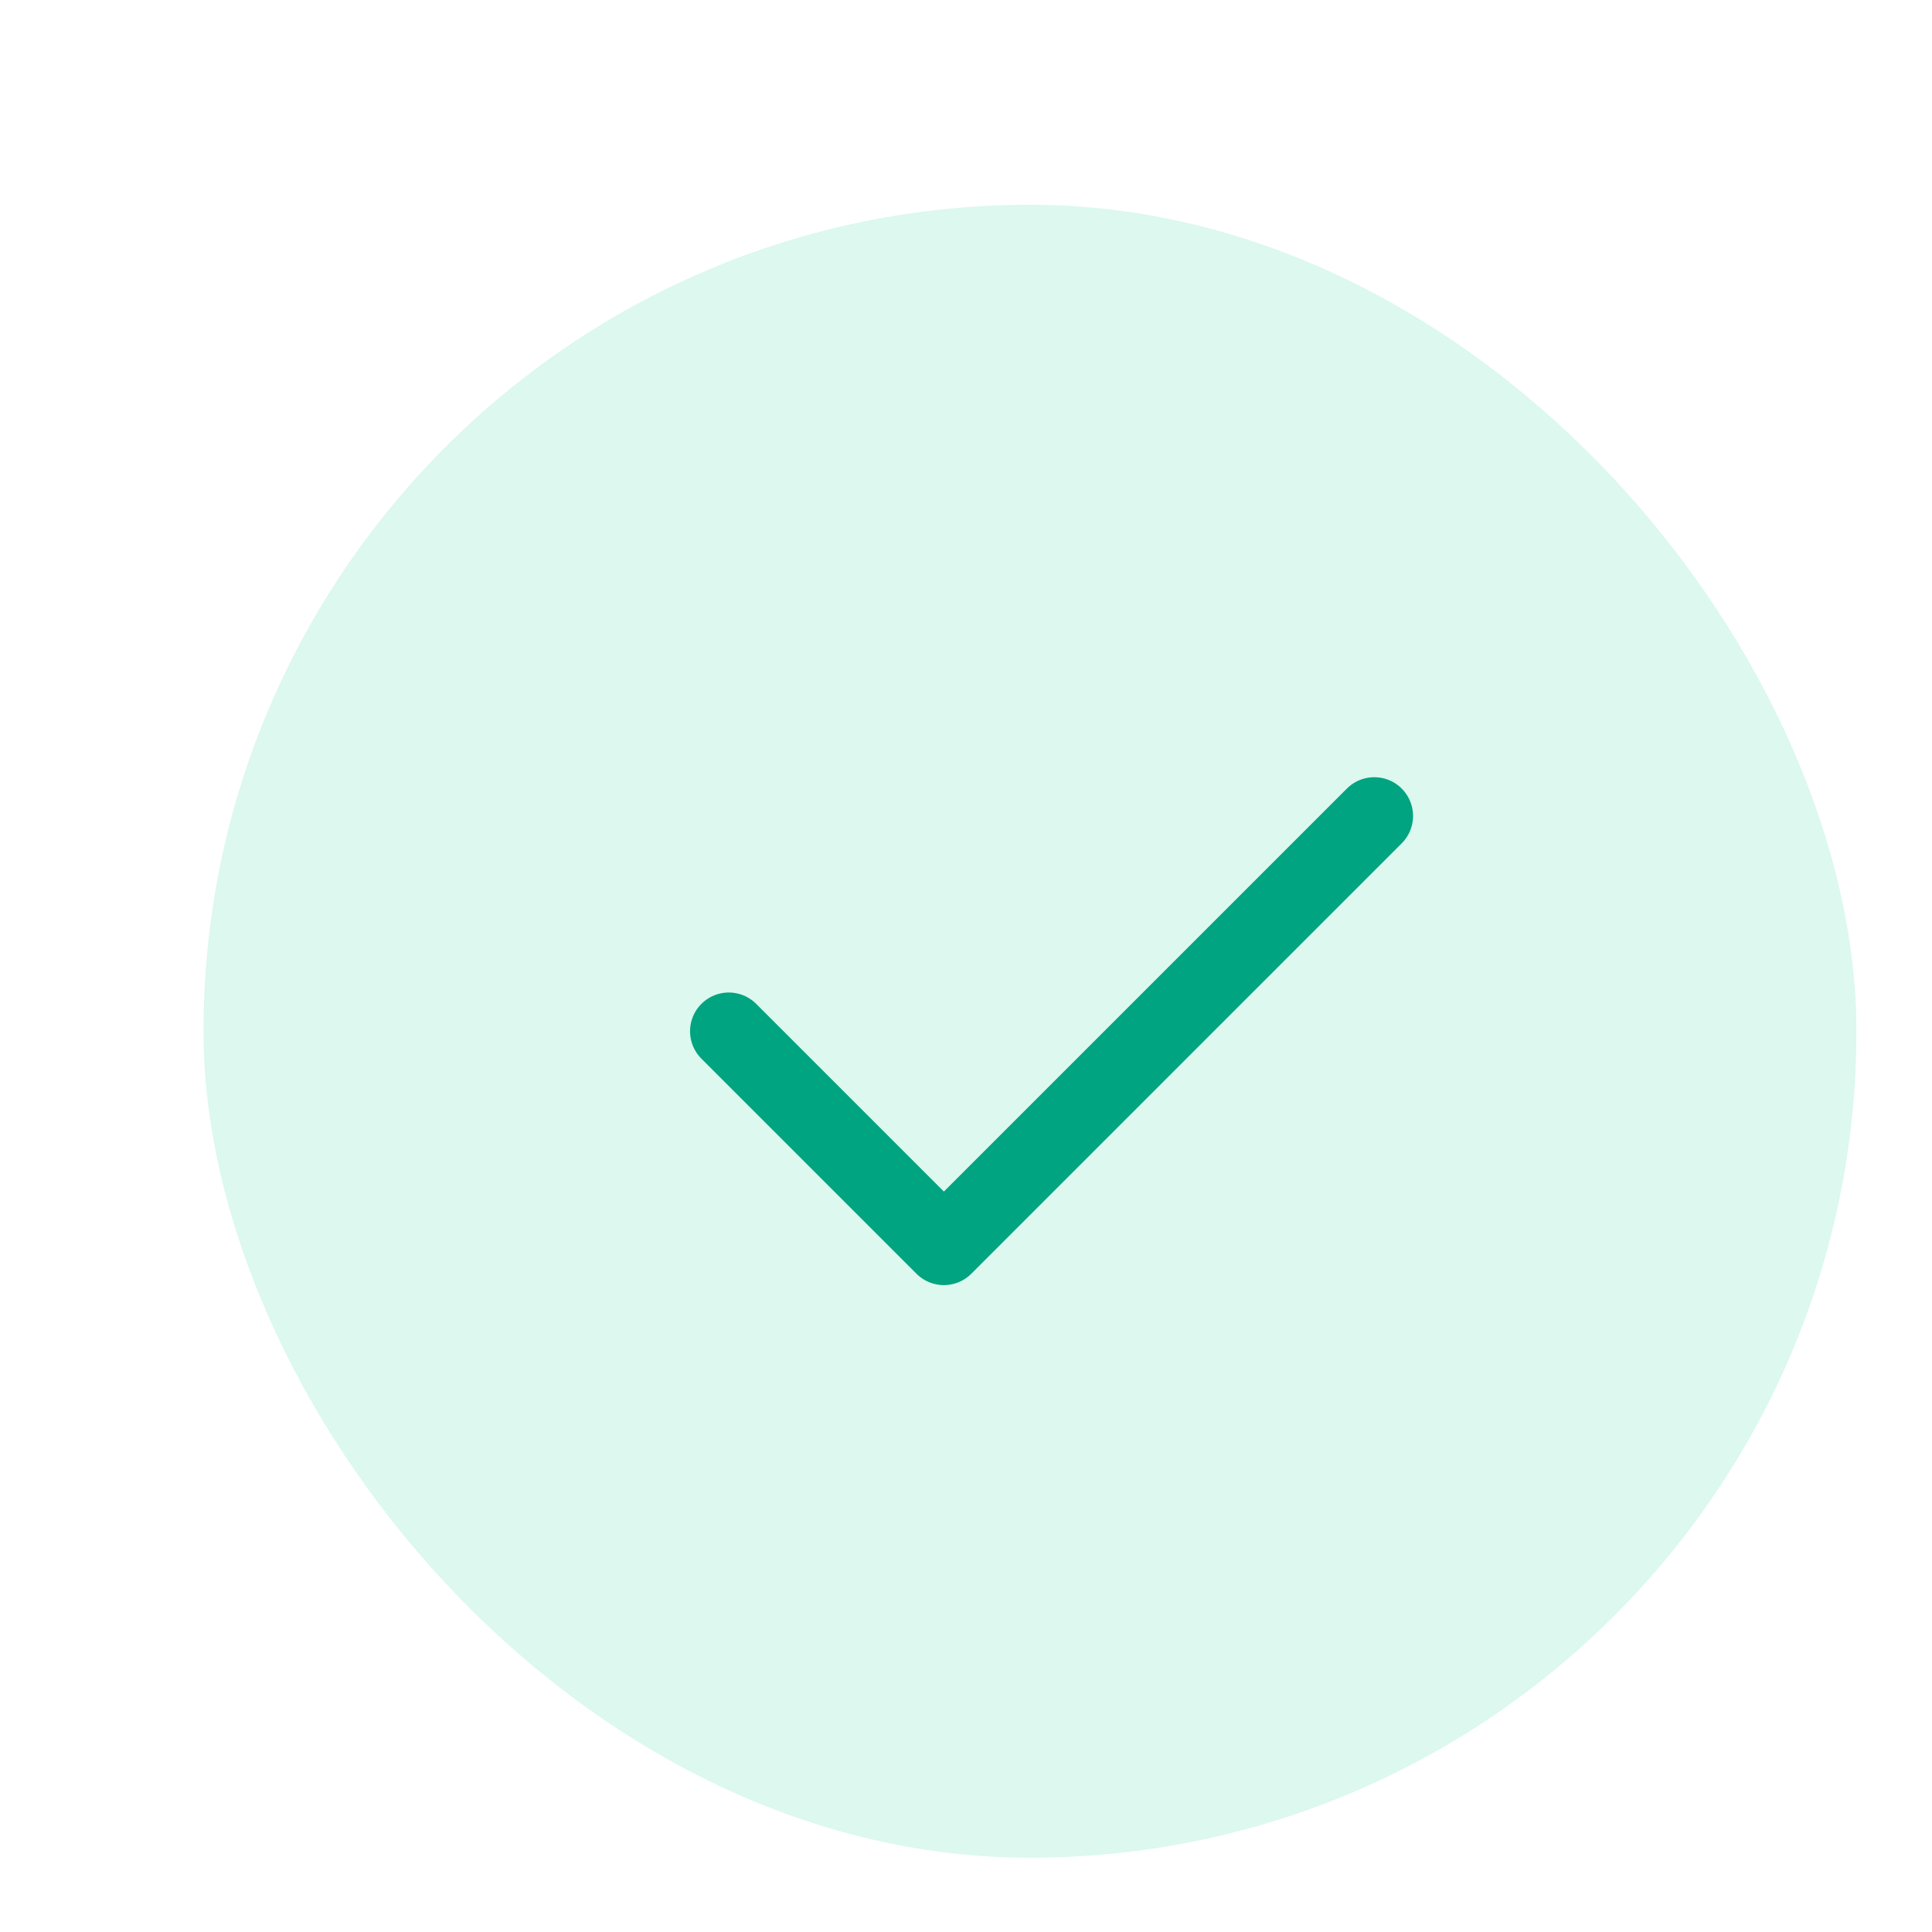 <svg width="9" height="9" viewBox="0 0 9 9" fill="none" xmlns="http://www.w3.org/2000/svg">
<rect x="0.948" y="0.954" width="7.7" height="7.7" rx="3.85" fill="#51DDB3" fill-opacity="0.2"/>
<g clip-path="url(#clip0_3674_27042)">
<path d="M3.395 4.804L4.397 5.806L6.402 3.801" stroke="#01A480" stroke-width="0.361" stroke-linecap="round" stroke-linejoin="round"/>
</g>
<defs>
<clipPath id="clip0_3674_27042">
<rect width="4.813" height="4.813" fill="white" transform="translate(2.391 2.397)"/>
</clipPath>
</defs>
</svg>
